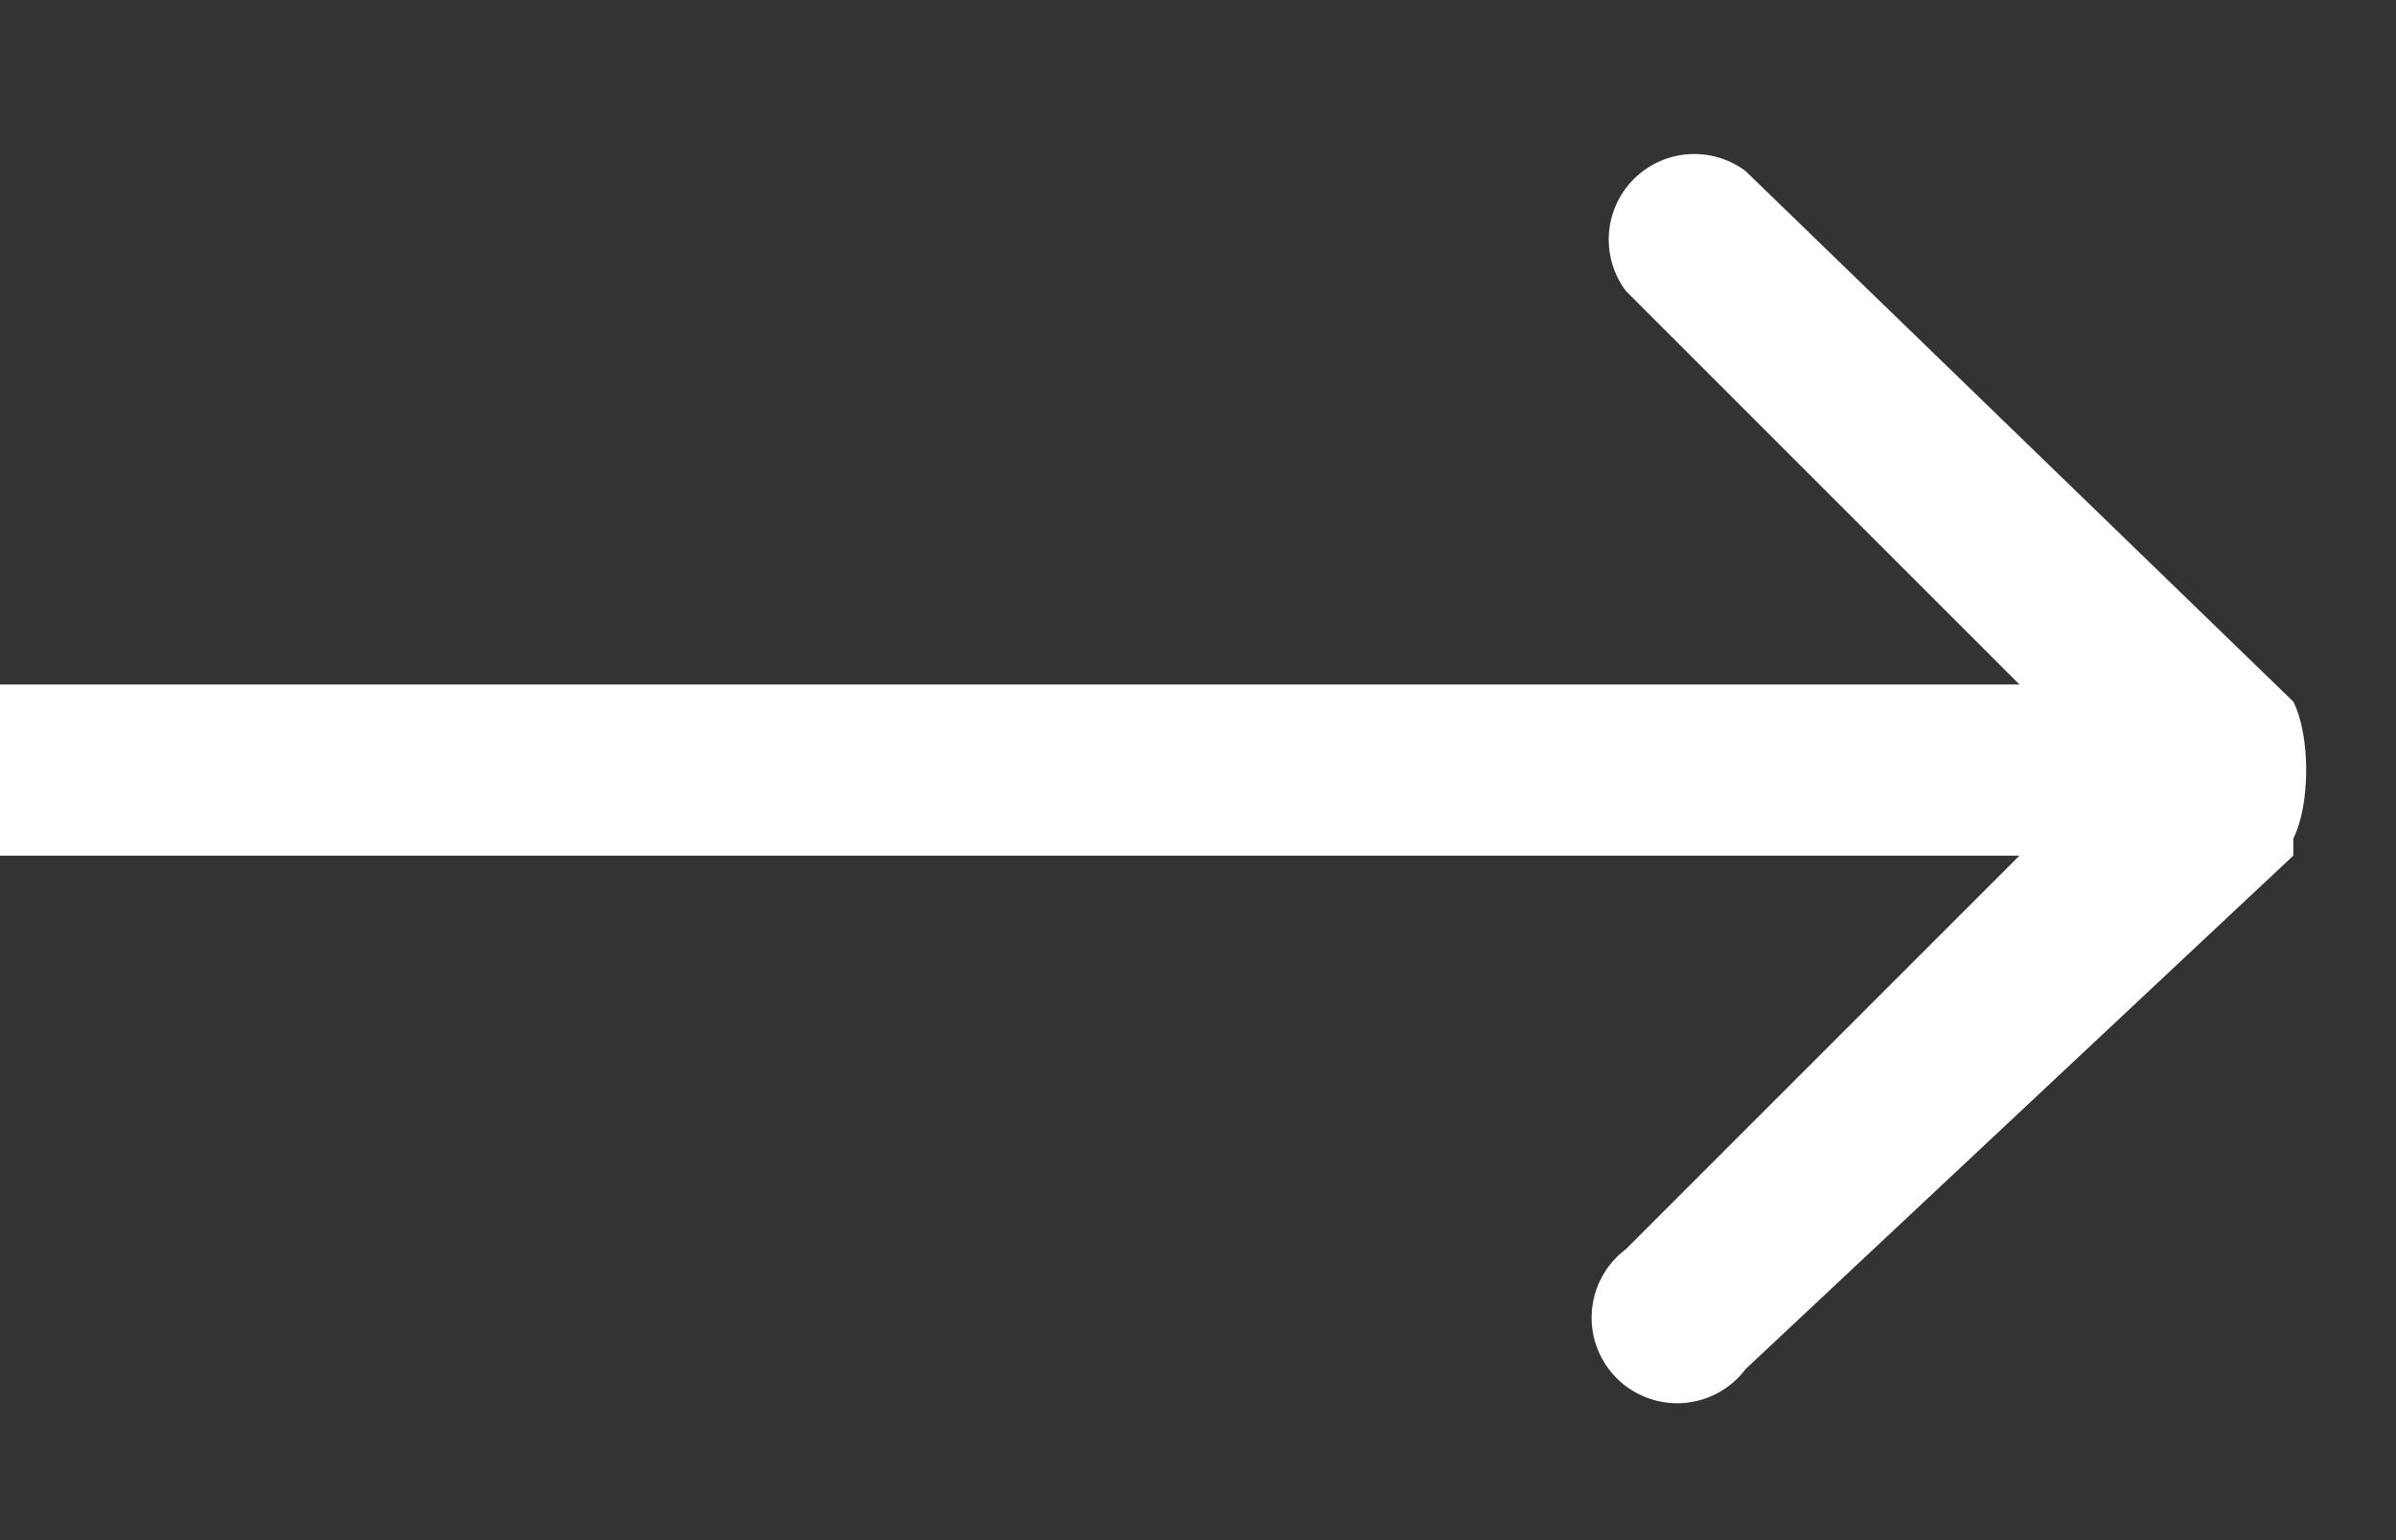 <svg xmlns="http://www.w3.org/2000/svg" width="14" height="9" fill="none"><rect width="100%" height="100%" fill="#333333" stroke="none"/><path fill="#fff" d="M13.4 4.9c.1-.2.1-.6 0-.8L10.2 1a.5.5 0 0 0-.7.7l2.8 2.8-2.8 2.8a.5.5 0 1 0 .7.7L13.4 5ZM0 5h13V4H0v1Z"/></svg>